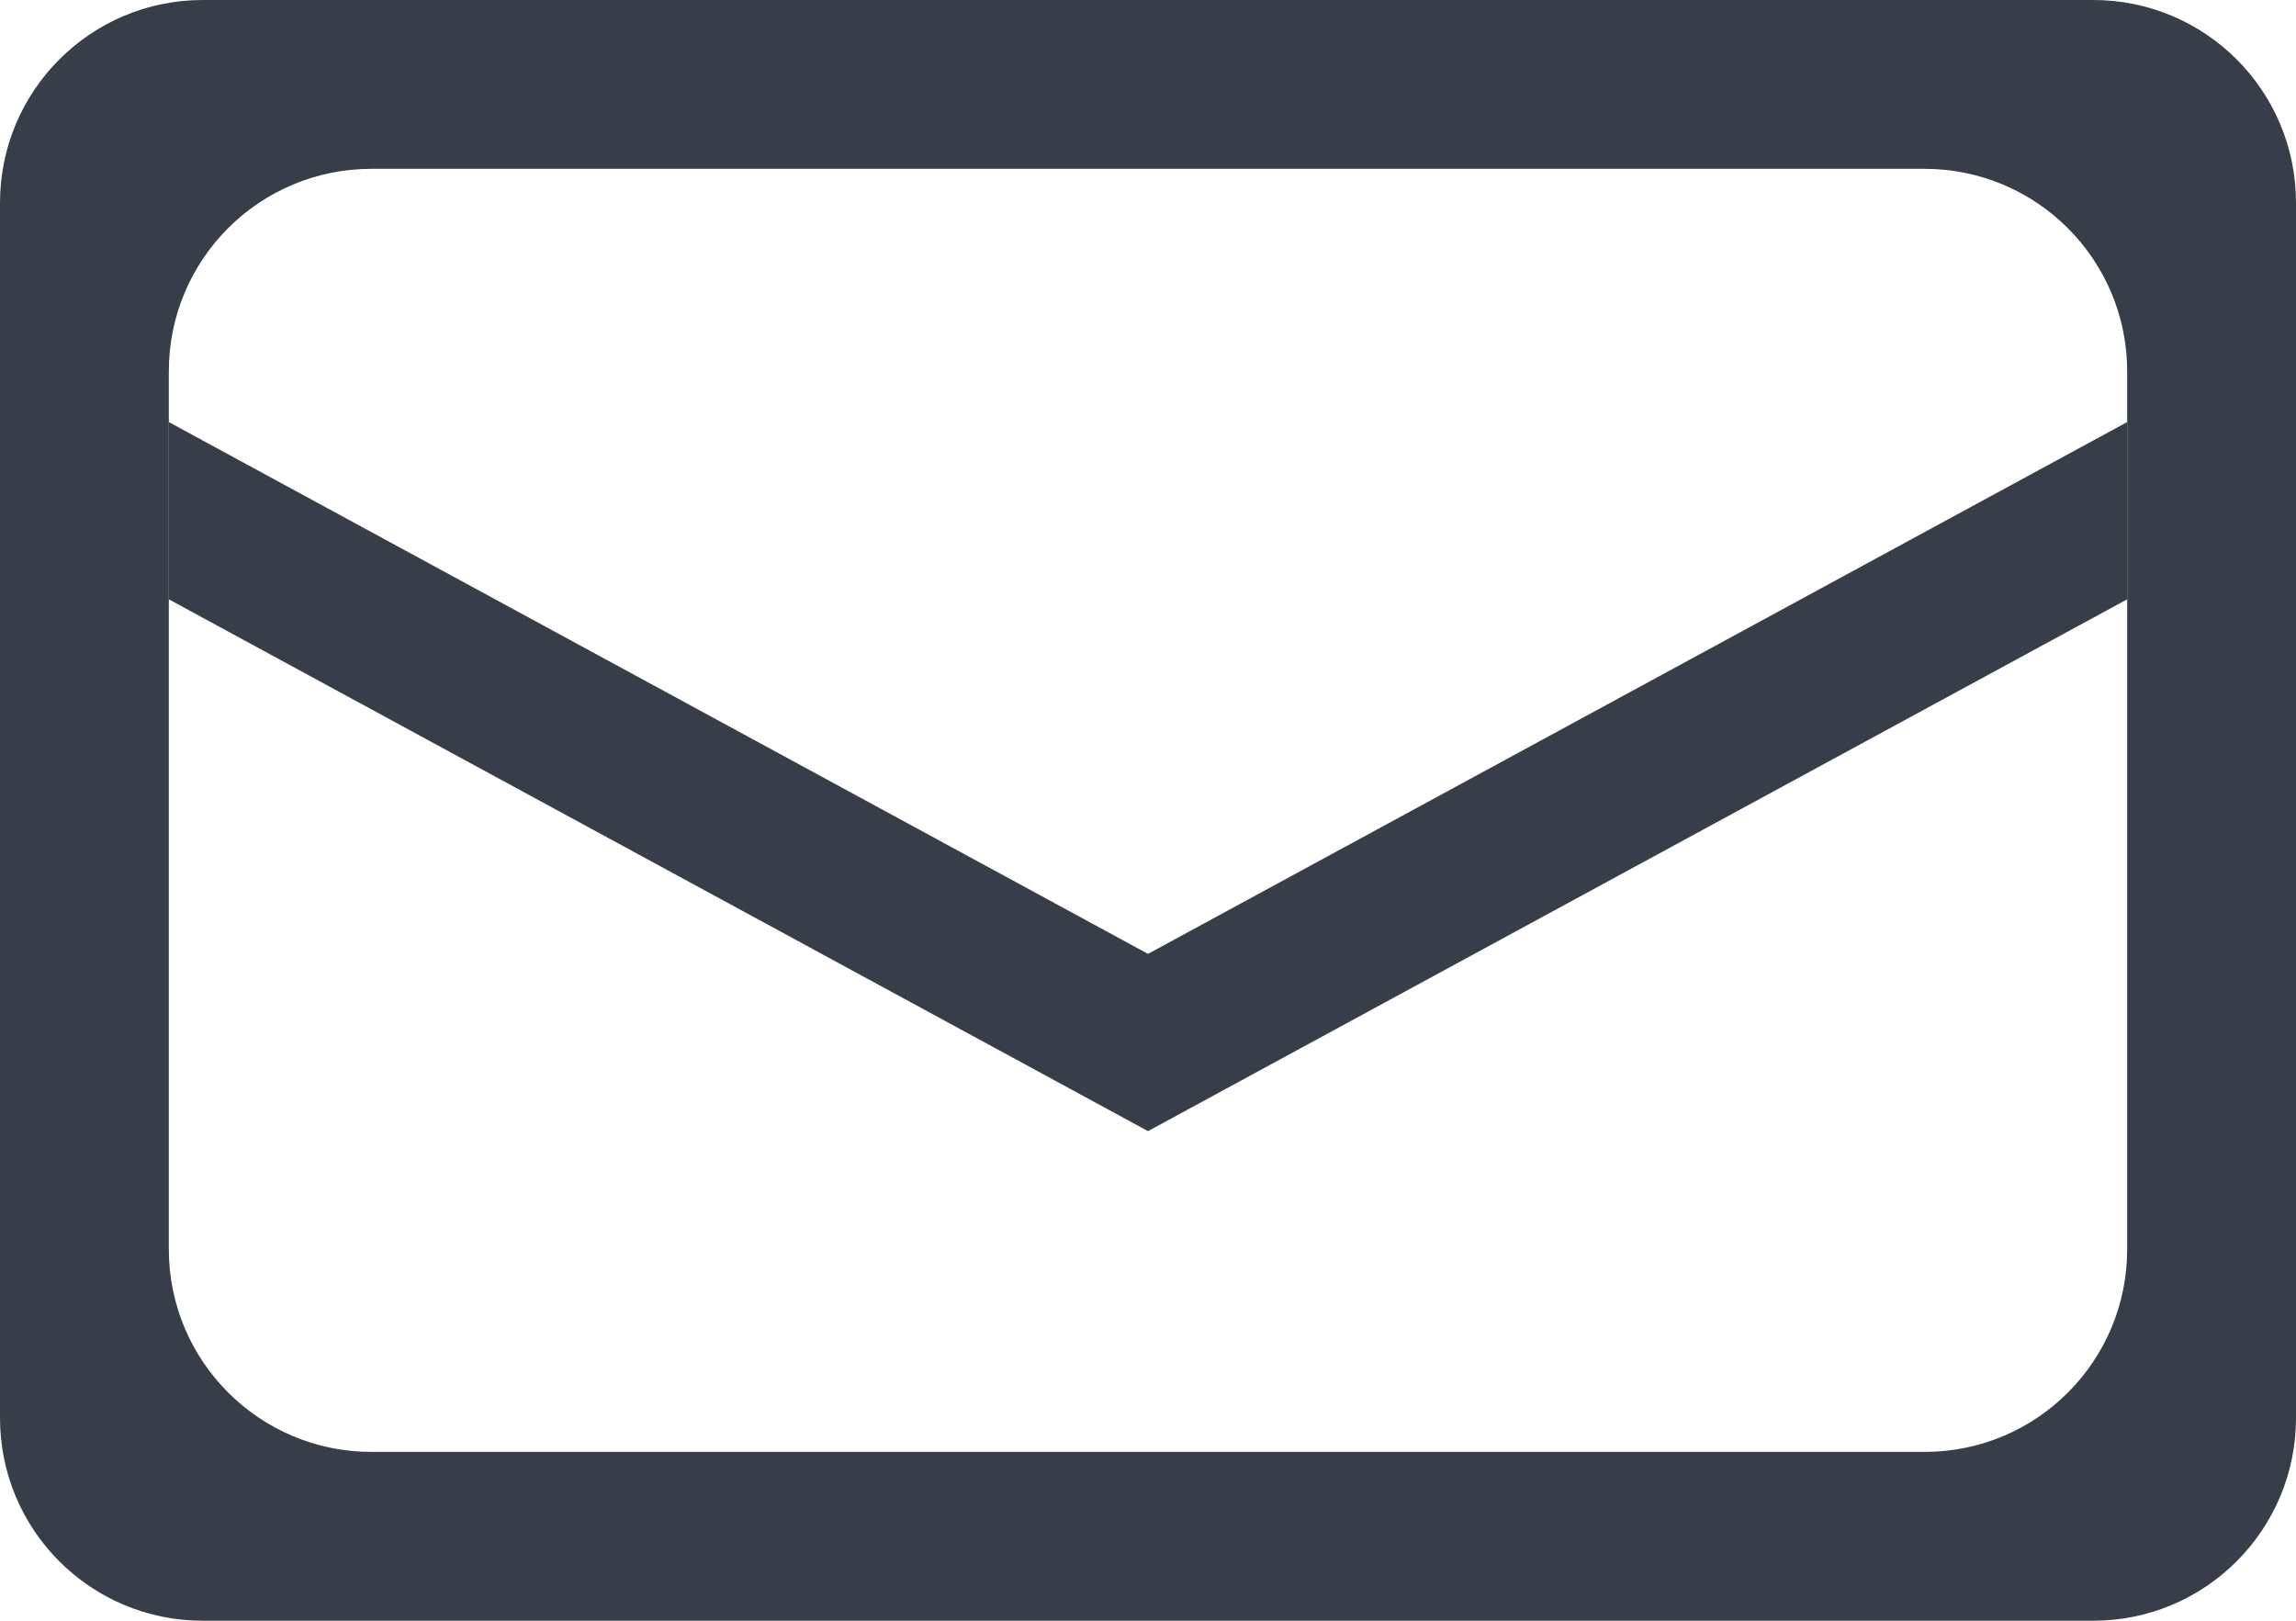 <?xml version="1.0" encoding="UTF-8" standalone="no"?>
<svg width="68px" height="48px" viewBox="0 0 68 48" version="1.1" xmlns="http://www.w3.org/2000/svg" xmlns:xlink="http://www.w3.org/1999/xlink" xmlns:sketch="http://www.bohemiancoding.com/sketch/ns">
    <!-- Generator: Sketch 3.3 (11970) - http://www.bohemiancoding.com/sketch -->
    <title>email</title>
    <desc>Created with Sketch.</desc>
    <defs></defs>
    <g id="Icons" stroke="none" stroke-width="1" fill="none" fill-rule="evenodd" sketch:type="MSPage">
        <g id="email" sketch:type="MSLayerGroup" fill="#383E49">
            <path d="M0,6.006 C0,2.689 2.687,4.54747351e-13 6.005,4.54747351e-13 L61.995,4.54747351e-13 C65.312,4.54747351e-13 68,2.684 68,6.006 L68,41.994 C68,45.311 65.313,48 61.995,48 L6.005,48 C2.688,48 0,45.316 0,41.994 L0,6.006 Z M5,11 C5,7.686 7.681,5 11.002,5 L56.998,5 C60.313,5 63,7.687 63,11 L63,37 C63,40.314 60.319,43 56.998,43 L11.002,43 C7.687,43 5,40.313 5,37 L5,11 Z" sketch:type="MSShapeGroup"></path>
            <path d="M34,12.5 L63,28.25 L63,33.5 L5,33.5 L5,28.25 L34,12.5 Z M34,17.75 L63,33.5 L5,33.5 L34,17.75 Z" id="Triangle-1" sketch:type="MSShapeGroup" transform="translate(34, 23) rotate(-180) translate(-34, -23) "></path>
        </g>
    </g>
</svg>